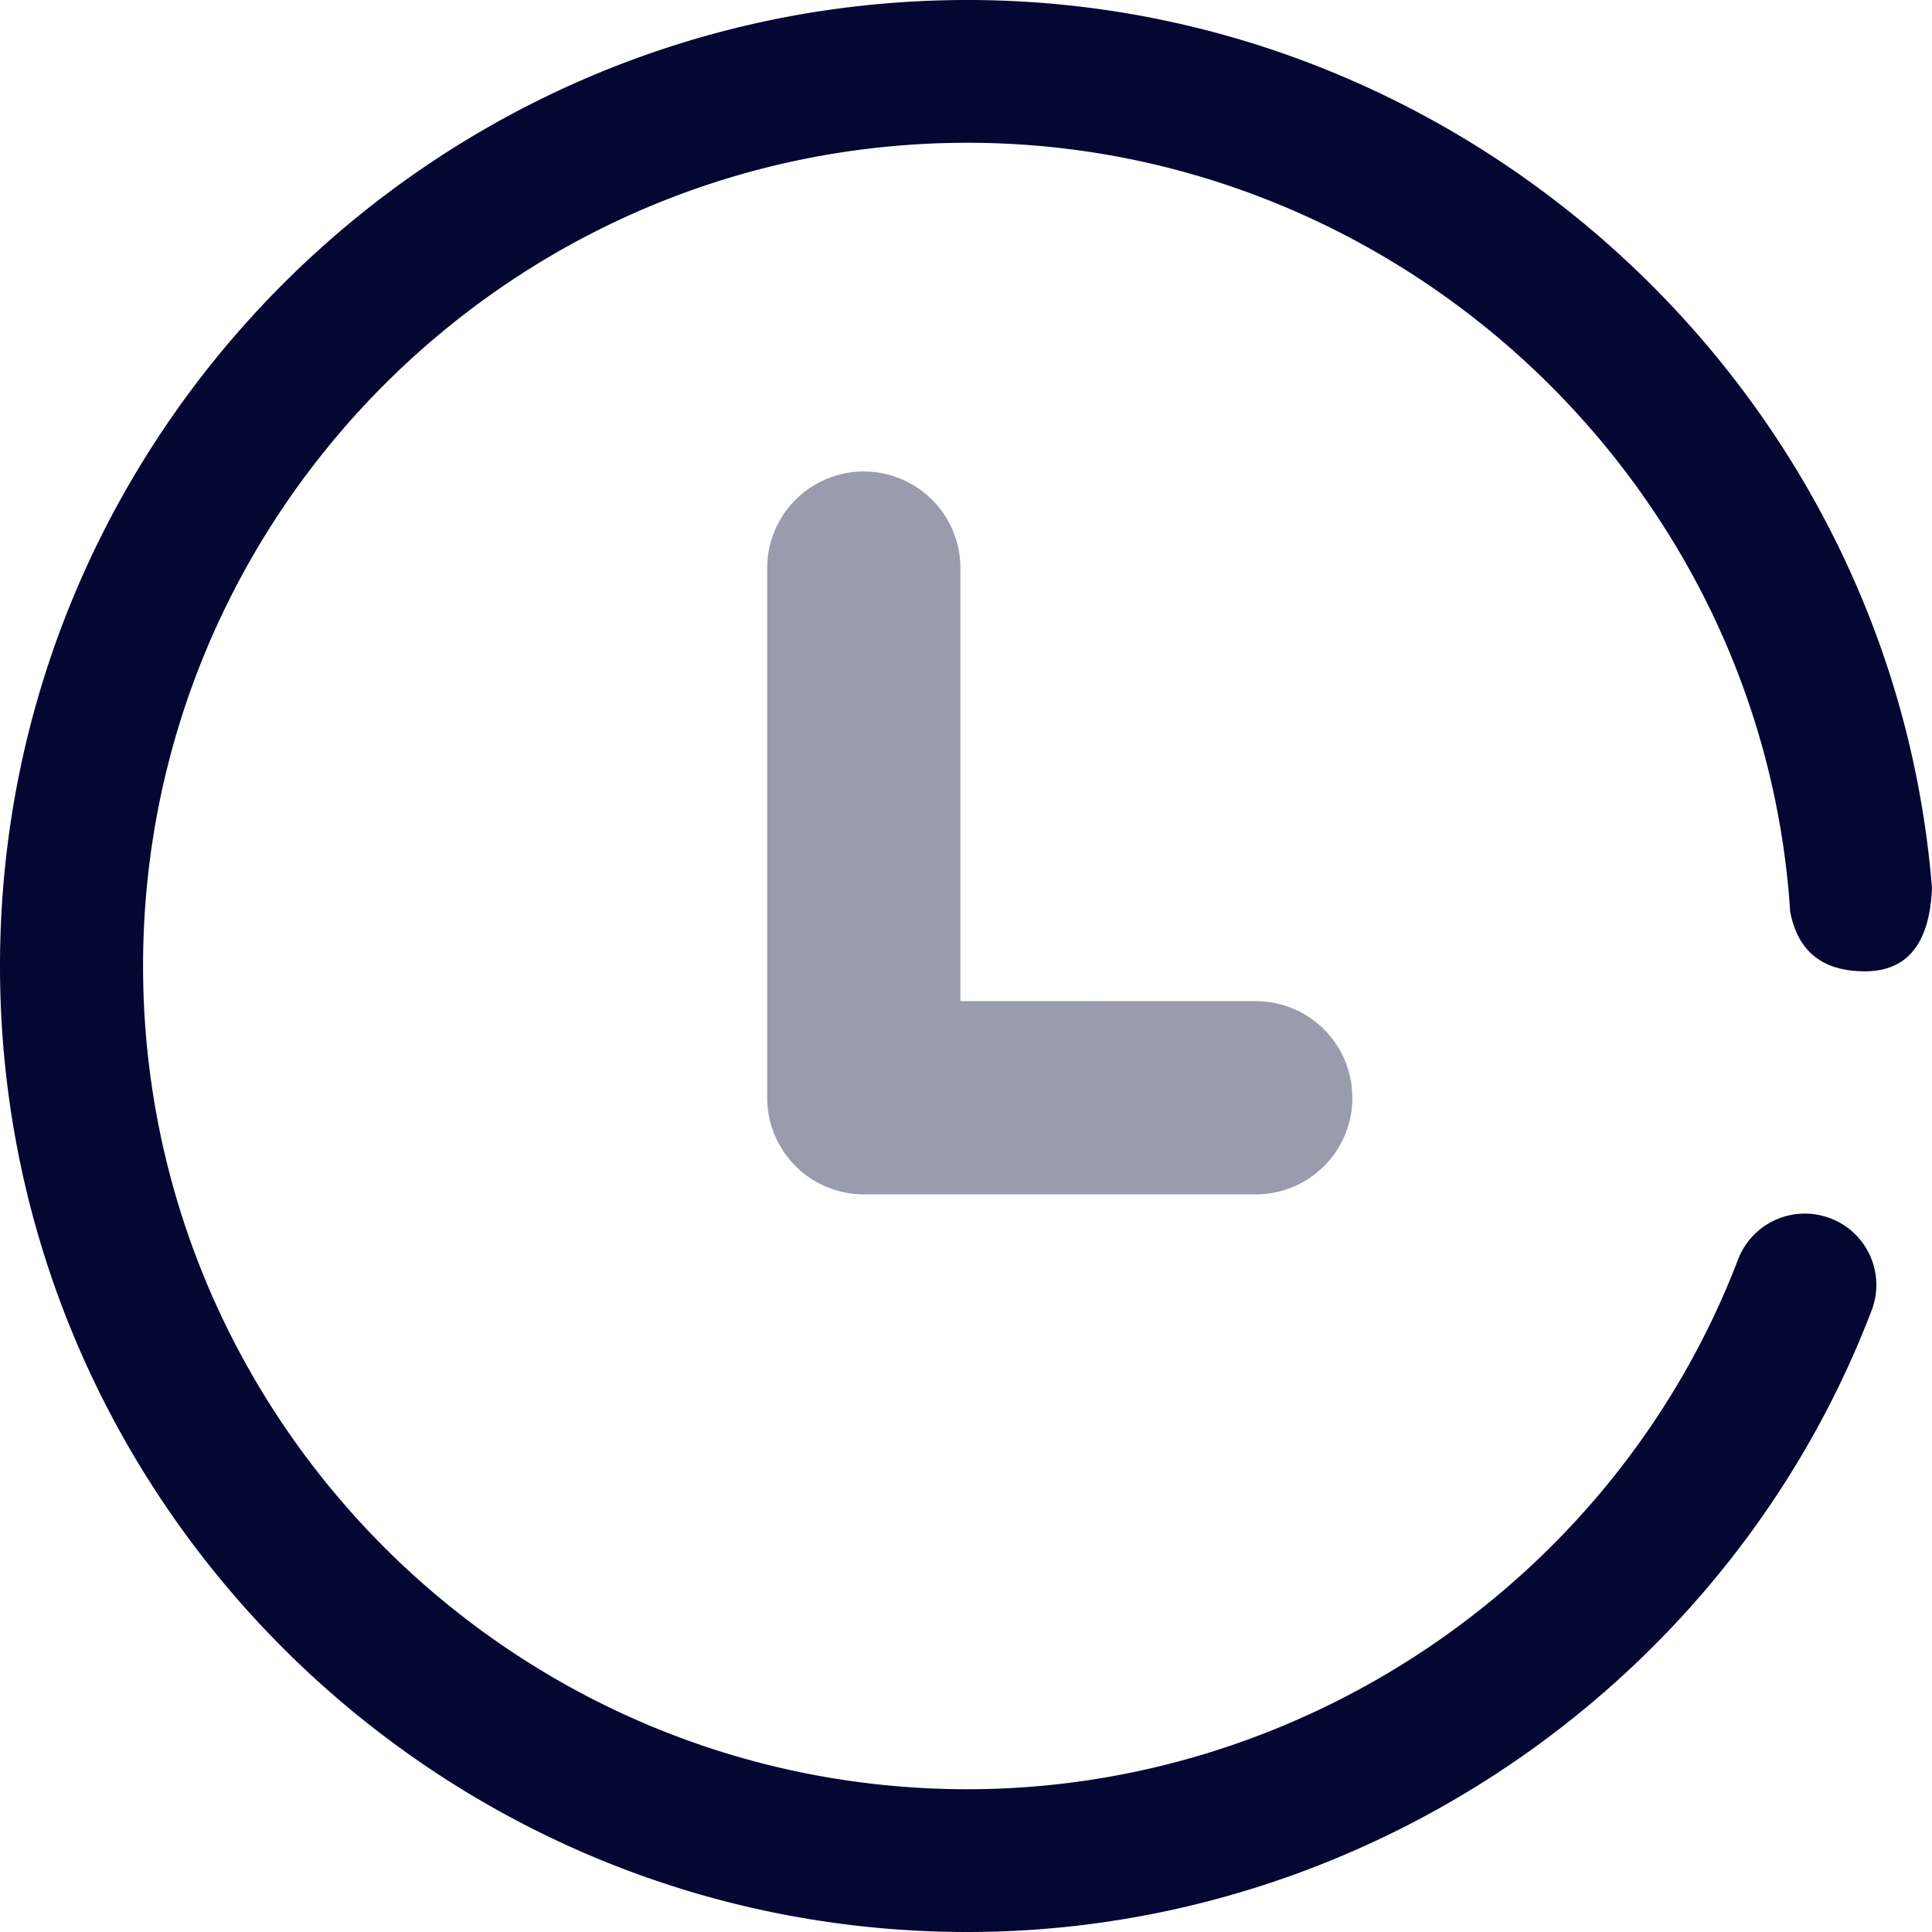 <svg class="icon"  viewBox="0 0 1024 1024" version="1.1" xmlns="http://www.w3.org/2000/svg"><path d="M970.138 645.734a37.888 37.888 0 0 0-48.947 21.862c-64.256 167.885-228.352 280.73-408.371 280.73-240.998 0-436.992-195.738-436.992-436.326 0-240.64 195.994-436.326 436.992-436.326 226.304 0 417.638 176.179 435.558 401.152l0.461 6.4c3.994 21.043 17.203 31.59 39.578 31.59 22.426 0 34.304-14.643 35.584-44.032C1002.854 206.848 778.342 0 512.819 0 230.042 0 0 229.683 0 512s230.042 512 512.819 512c211.302 0 403.814-132.352 479.13-329.318a37.734 37.734 0 0 0-21.811-48.947z" fill="#030732" /><path d="M457.83 249.907a51.2 51.2 0 0 1 51.2 51.2v229.478l156.57 0.051a51.2 51.2 0 0 1 50.842 45.261l0.358 5.939a51.2 51.2 0 0 1-51.2 51.2H457.83a51.2 51.2 0 0 1-51.2-51.2V301.107a51.2 51.2 0 0 1 51.2-51.2z" fill="#9A9CAD" /></svg>